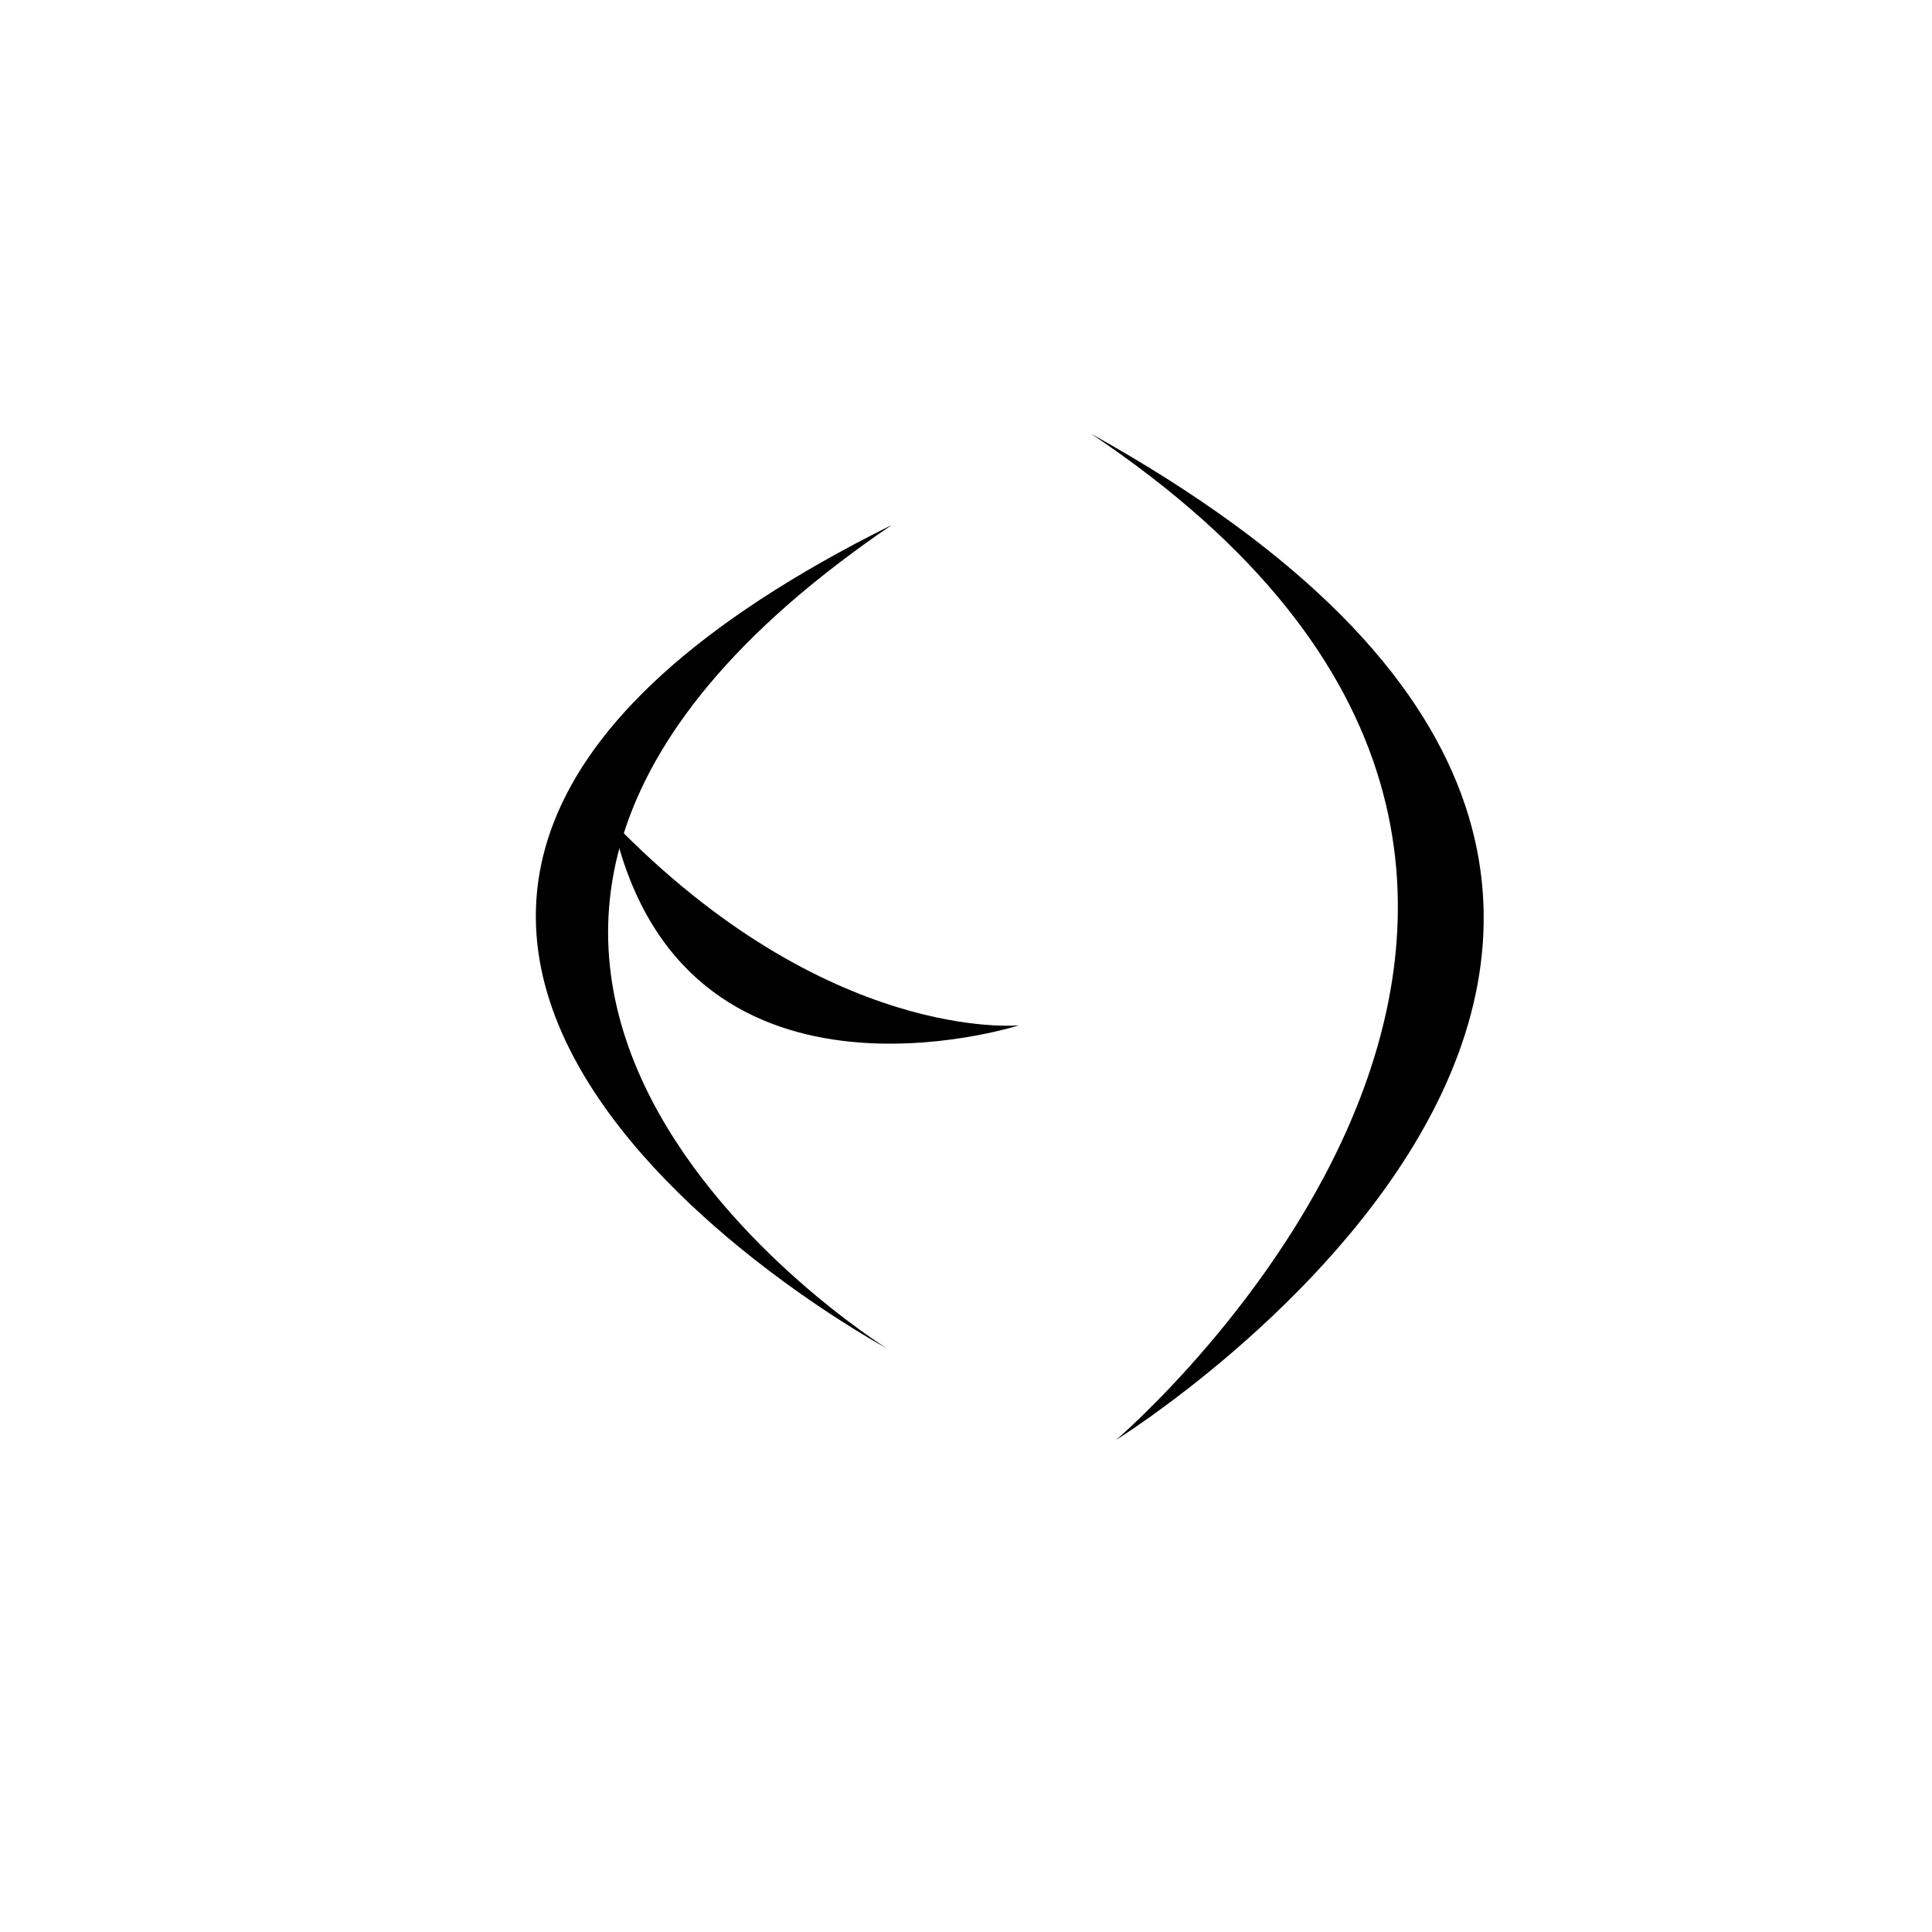<?xml version="1.0" encoding="UTF-8" standalone="no"?>
<!-- Created with Inkscape (http://www.inkscape.org/) -->

<svg
   xmlns:dc="http://purl.org/dc/elements/1.1/"
   xmlns:cc="http://creativecommons.org/ns#"
   xmlns:rdf="http://www.w3.org/1999/02/22-rdf-syntax-ns#"
   xmlns:svg="http://www.w3.org/2000/svg"
   xmlns="http://www.w3.org/2000/svg"
   xmlns:sodipodi="http://sodipodi.sourceforge.net/DTD/sodipodi-0.dtd"
   xmlns:inkscape="http://www.inkscape.org/namespaces/inkscape"
   width="100%"
   height="100%"
   viewBox="0 0 12.7 12.7"
   version="1.1"
   id="svg2764"
   inkscape:version="0.92.4 (5da689c313, 2019-01-14)"
   sodipodi:docname="universal-cartographics.svg">
  <defs
     id="defs2758" />
  <g
     inkscape:label="Laag 1"
     inkscape:groupmode="layer"
     id="layer1"
     transform="translate(0,-284.3)">
    <path
       style="fill-opacity:1;"
       d="m 5.829,293.163 c 0,0 -4.143,-2.572 0.033,-5.412 -5.245,2.606 -0.033,5.412 -0.033,5.412 z"
       id="path2377"
       inkscape:connector-curvature="0"
       sodipodi:nodetypes="ccc" />
    <path
       style="fill-opacity:1;"
       d="m 7.337,293.765 c 0,0 4.276,-3.642 -0.167,-6.615 5.713,3.174 0.167,6.615 0.167,6.615 z"
       id="path2377-4"
       inkscape:connector-curvature="0"
       sodipodi:nodetypes="ccc" />
    <path
       style="fill-opacity:1;"
       d="m 6.698,291.04 c 0,0 -1.255,0.124 -2.671,-1.337 0.451,2.052 2.671,1.337 2.671,1.337 z"
       id="path2377-5"
       inkscape:connector-curvature="0"
       sodipodi:nodetypes="ccc" />
  </g>
</svg>
